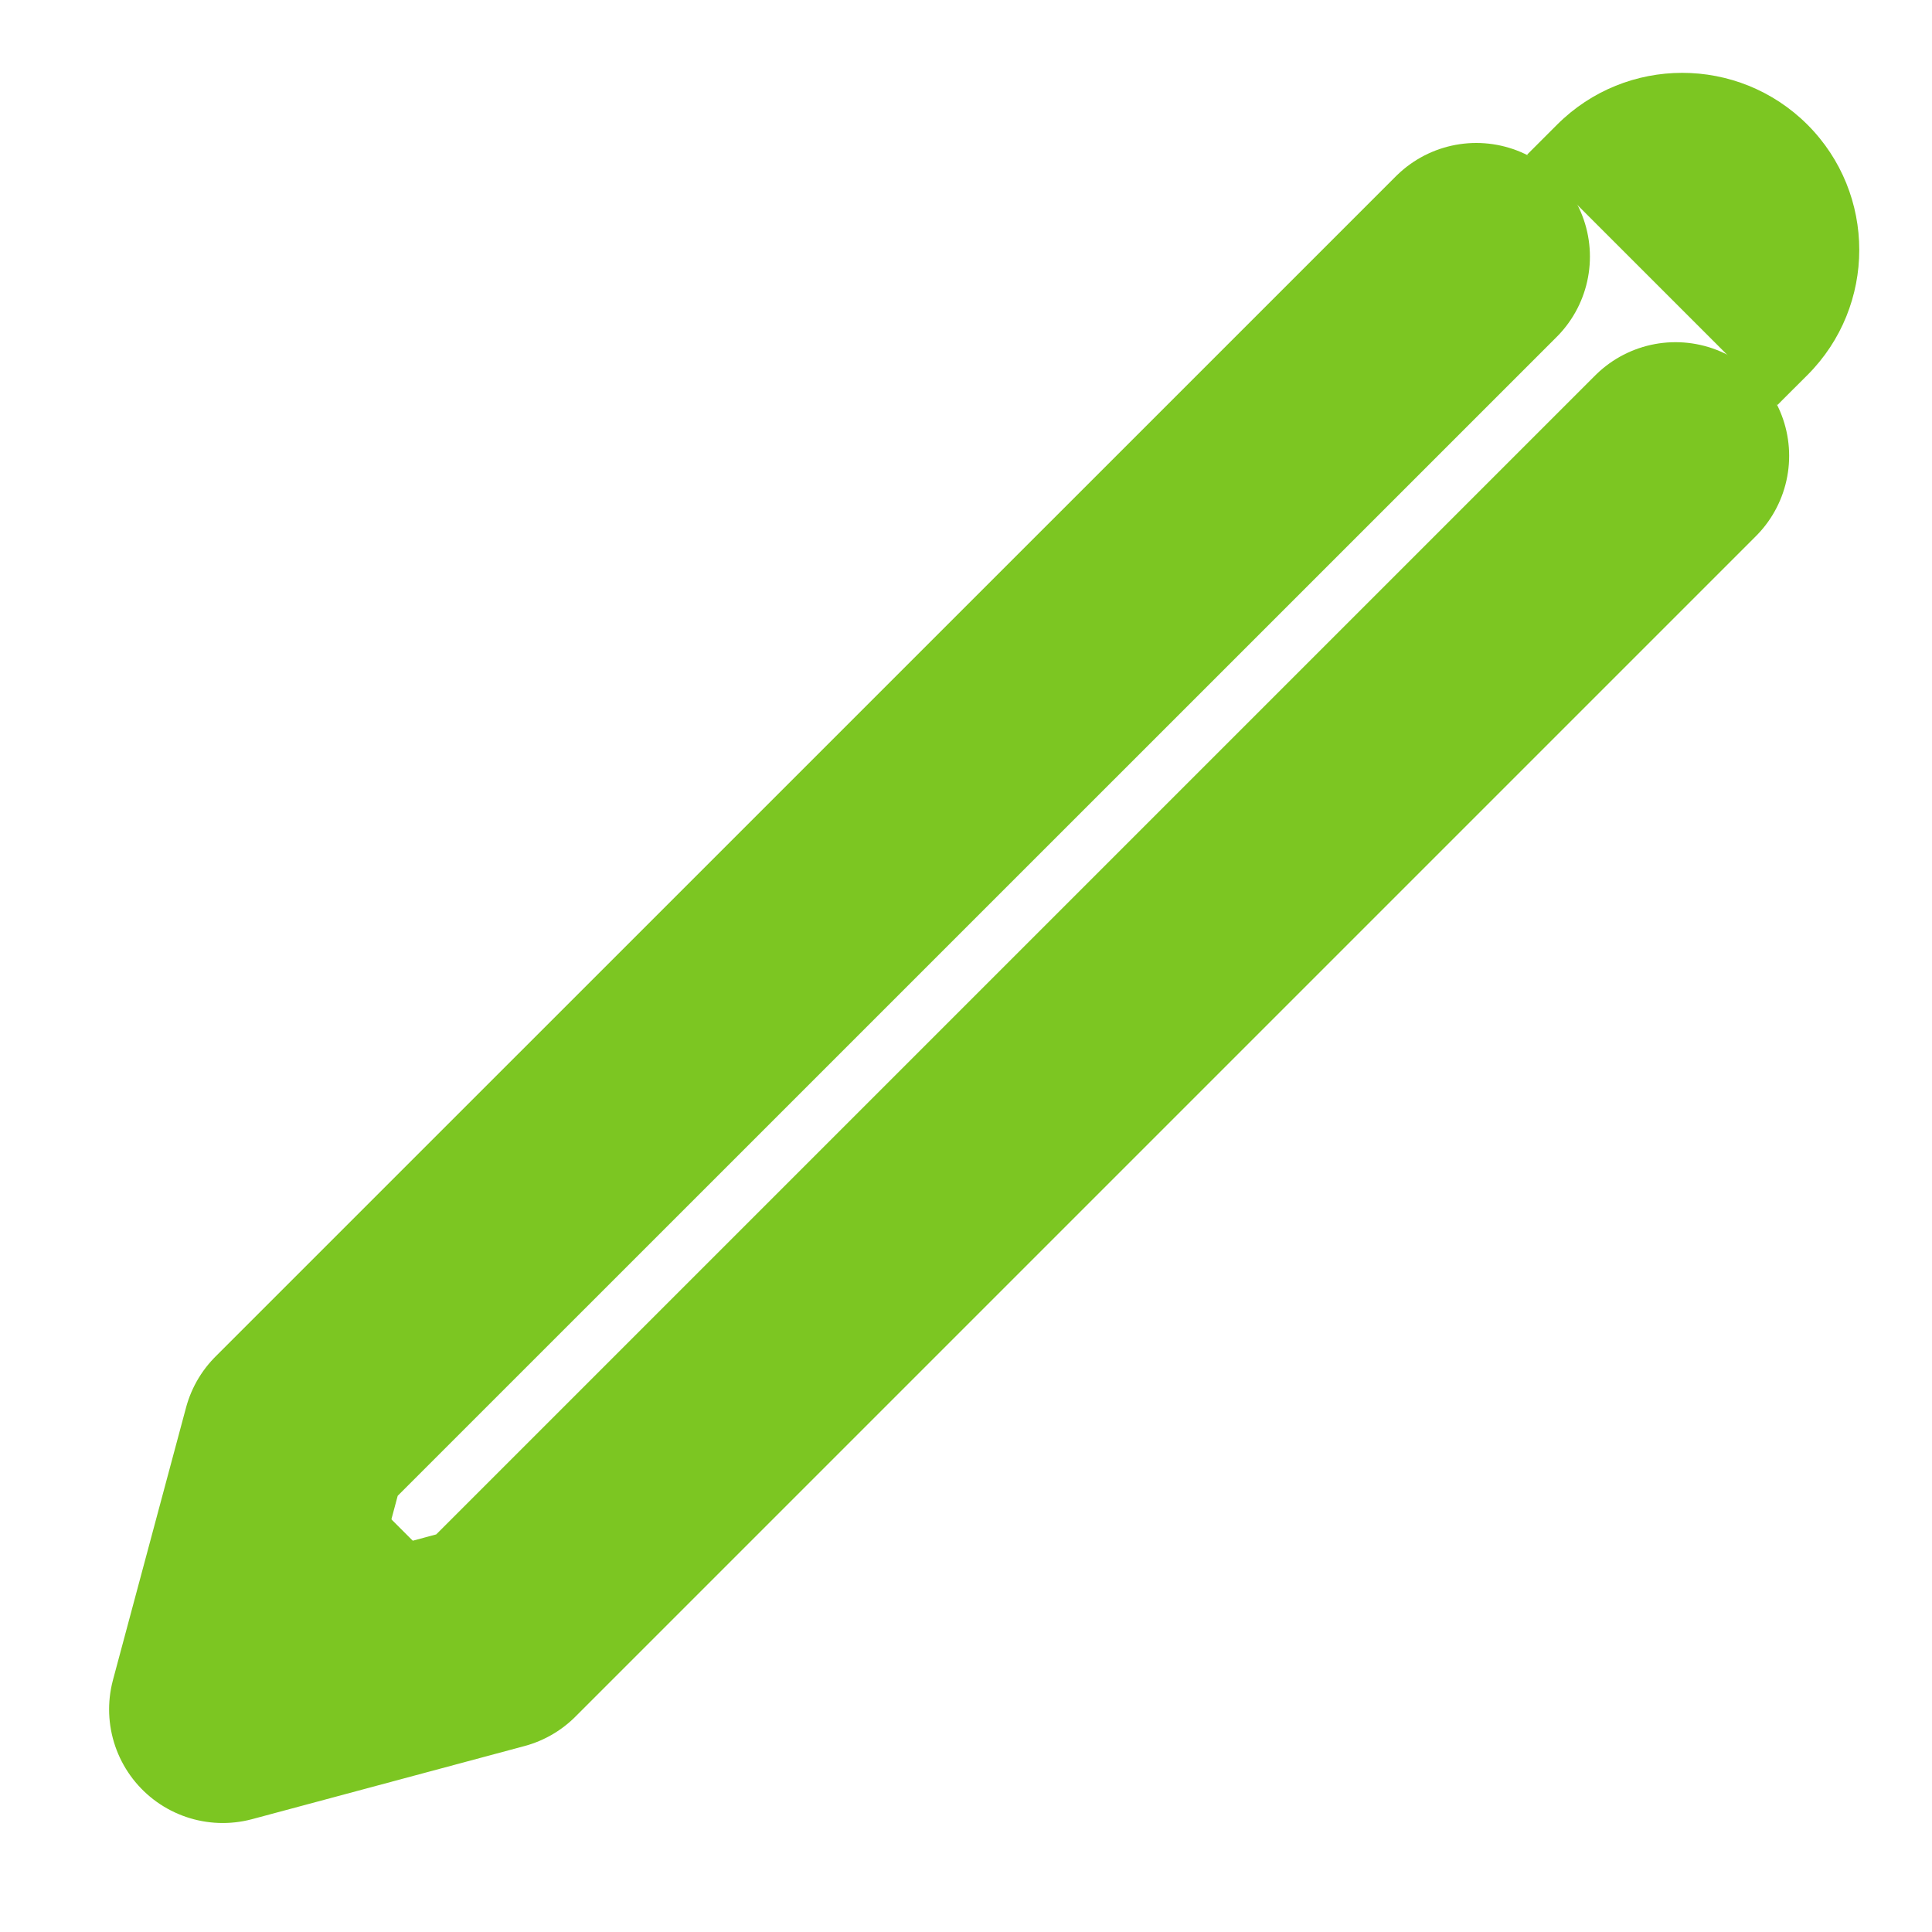 <svg width="17" height="17" viewBox="0 0 17 17" fill="none" xmlns="http://www.w3.org/2000/svg">
    <path d="M14.743 4.011L4.356 14.398L1.96 15.041L2.603 12.644L12.99 2.258" stroke="#7CC622" stroke-width="2" stroke-miterlimit="10" stroke-linecap="round" stroke-linejoin="round"/>
    <path d="M15.64 3.564C15.638 3.565 15.904 3.3 15.904 3.3C16.512 2.692 16.512 1.705 15.904 1.097C15.295 0.489 14.309 0.489 13.701 1.097C13.701 1.097 13.435 1.363 13.437 1.361L15.64 3.564Z" fill="#7CC622"/>
    <path d="M2.661 12.586L4.415 14.34L2.112 14.889L2.661 12.586Z" fill="#7CC622"/>
</svg>
